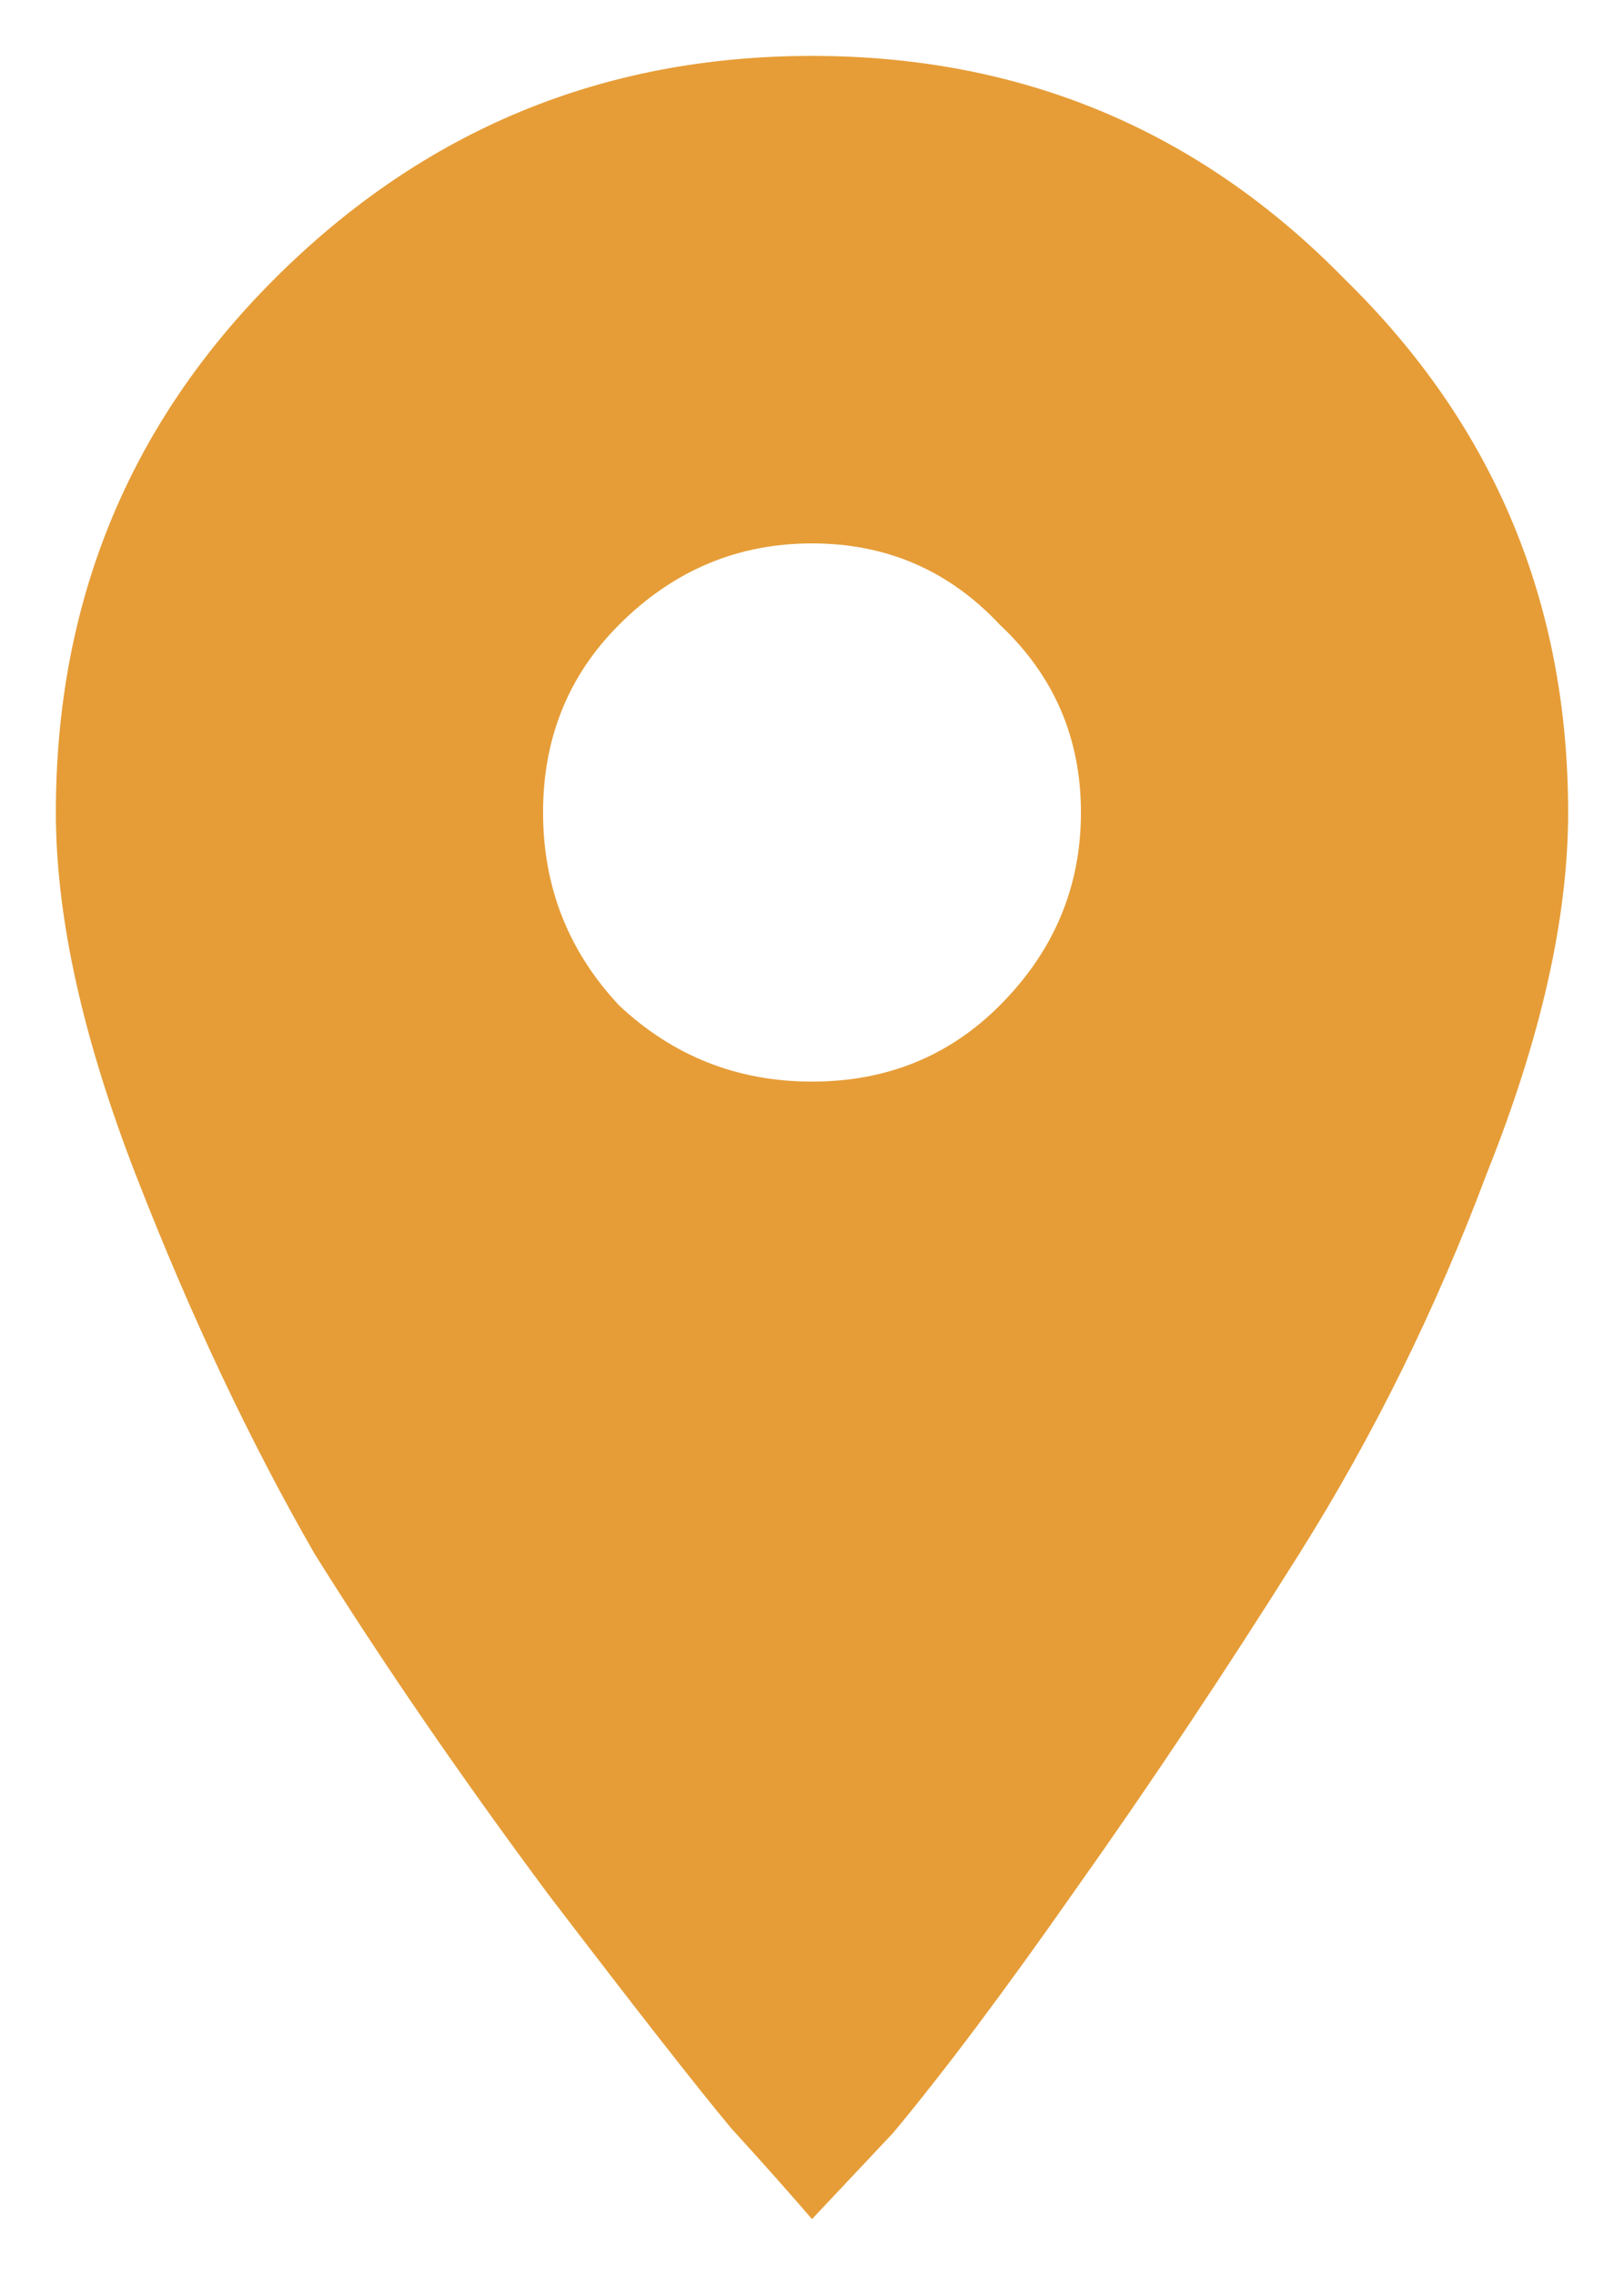 <svg width="20" height="28" viewBox="0 0 20 28" fill="none" xmlns="http://www.w3.org/2000/svg">
<path d="M7.625 12.375C8.292 13 9.083 13.312 10 13.312C10.917 13.312 11.688 13 12.312 12.375C12.979 11.708 13.312 10.917 13.312 10C13.312 9.083 12.979 8.312 12.312 7.688C11.688 7.021 10.917 6.688 10 6.688C9.083 6.688 8.292 7.021 7.625 7.688C7 8.312 6.688 9.083 6.688 10C6.688 10.917 7 11.708 7.625 12.375ZM3.375 3.438C5.208 1.604 7.417 0.688 10 0.688C12.583 0.688 14.771 1.604 16.562 3.438C18.396 5.229 19.312 7.417 19.312 10C19.312 11.292 18.979 12.771 18.312 14.438C17.688 16.104 16.917 17.667 16 19.125C15.083 20.583 14.167 21.958 13.25 23.25C12.375 24.5 11.625 25.5 11 26.25L10 27.312C9.75 27.021 9.417 26.646 9 26.188C8.583 25.688 7.833 24.729 6.75 23.312C5.667 21.854 4.708 20.458 3.875 19.125C3.083 17.75 2.354 16.208 1.688 14.5C1.021 12.792 0.688 11.292 0.688 10C0.688 7.417 1.583 5.229 3.375 3.438Z" fill="#E69D37"/>
</svg>

